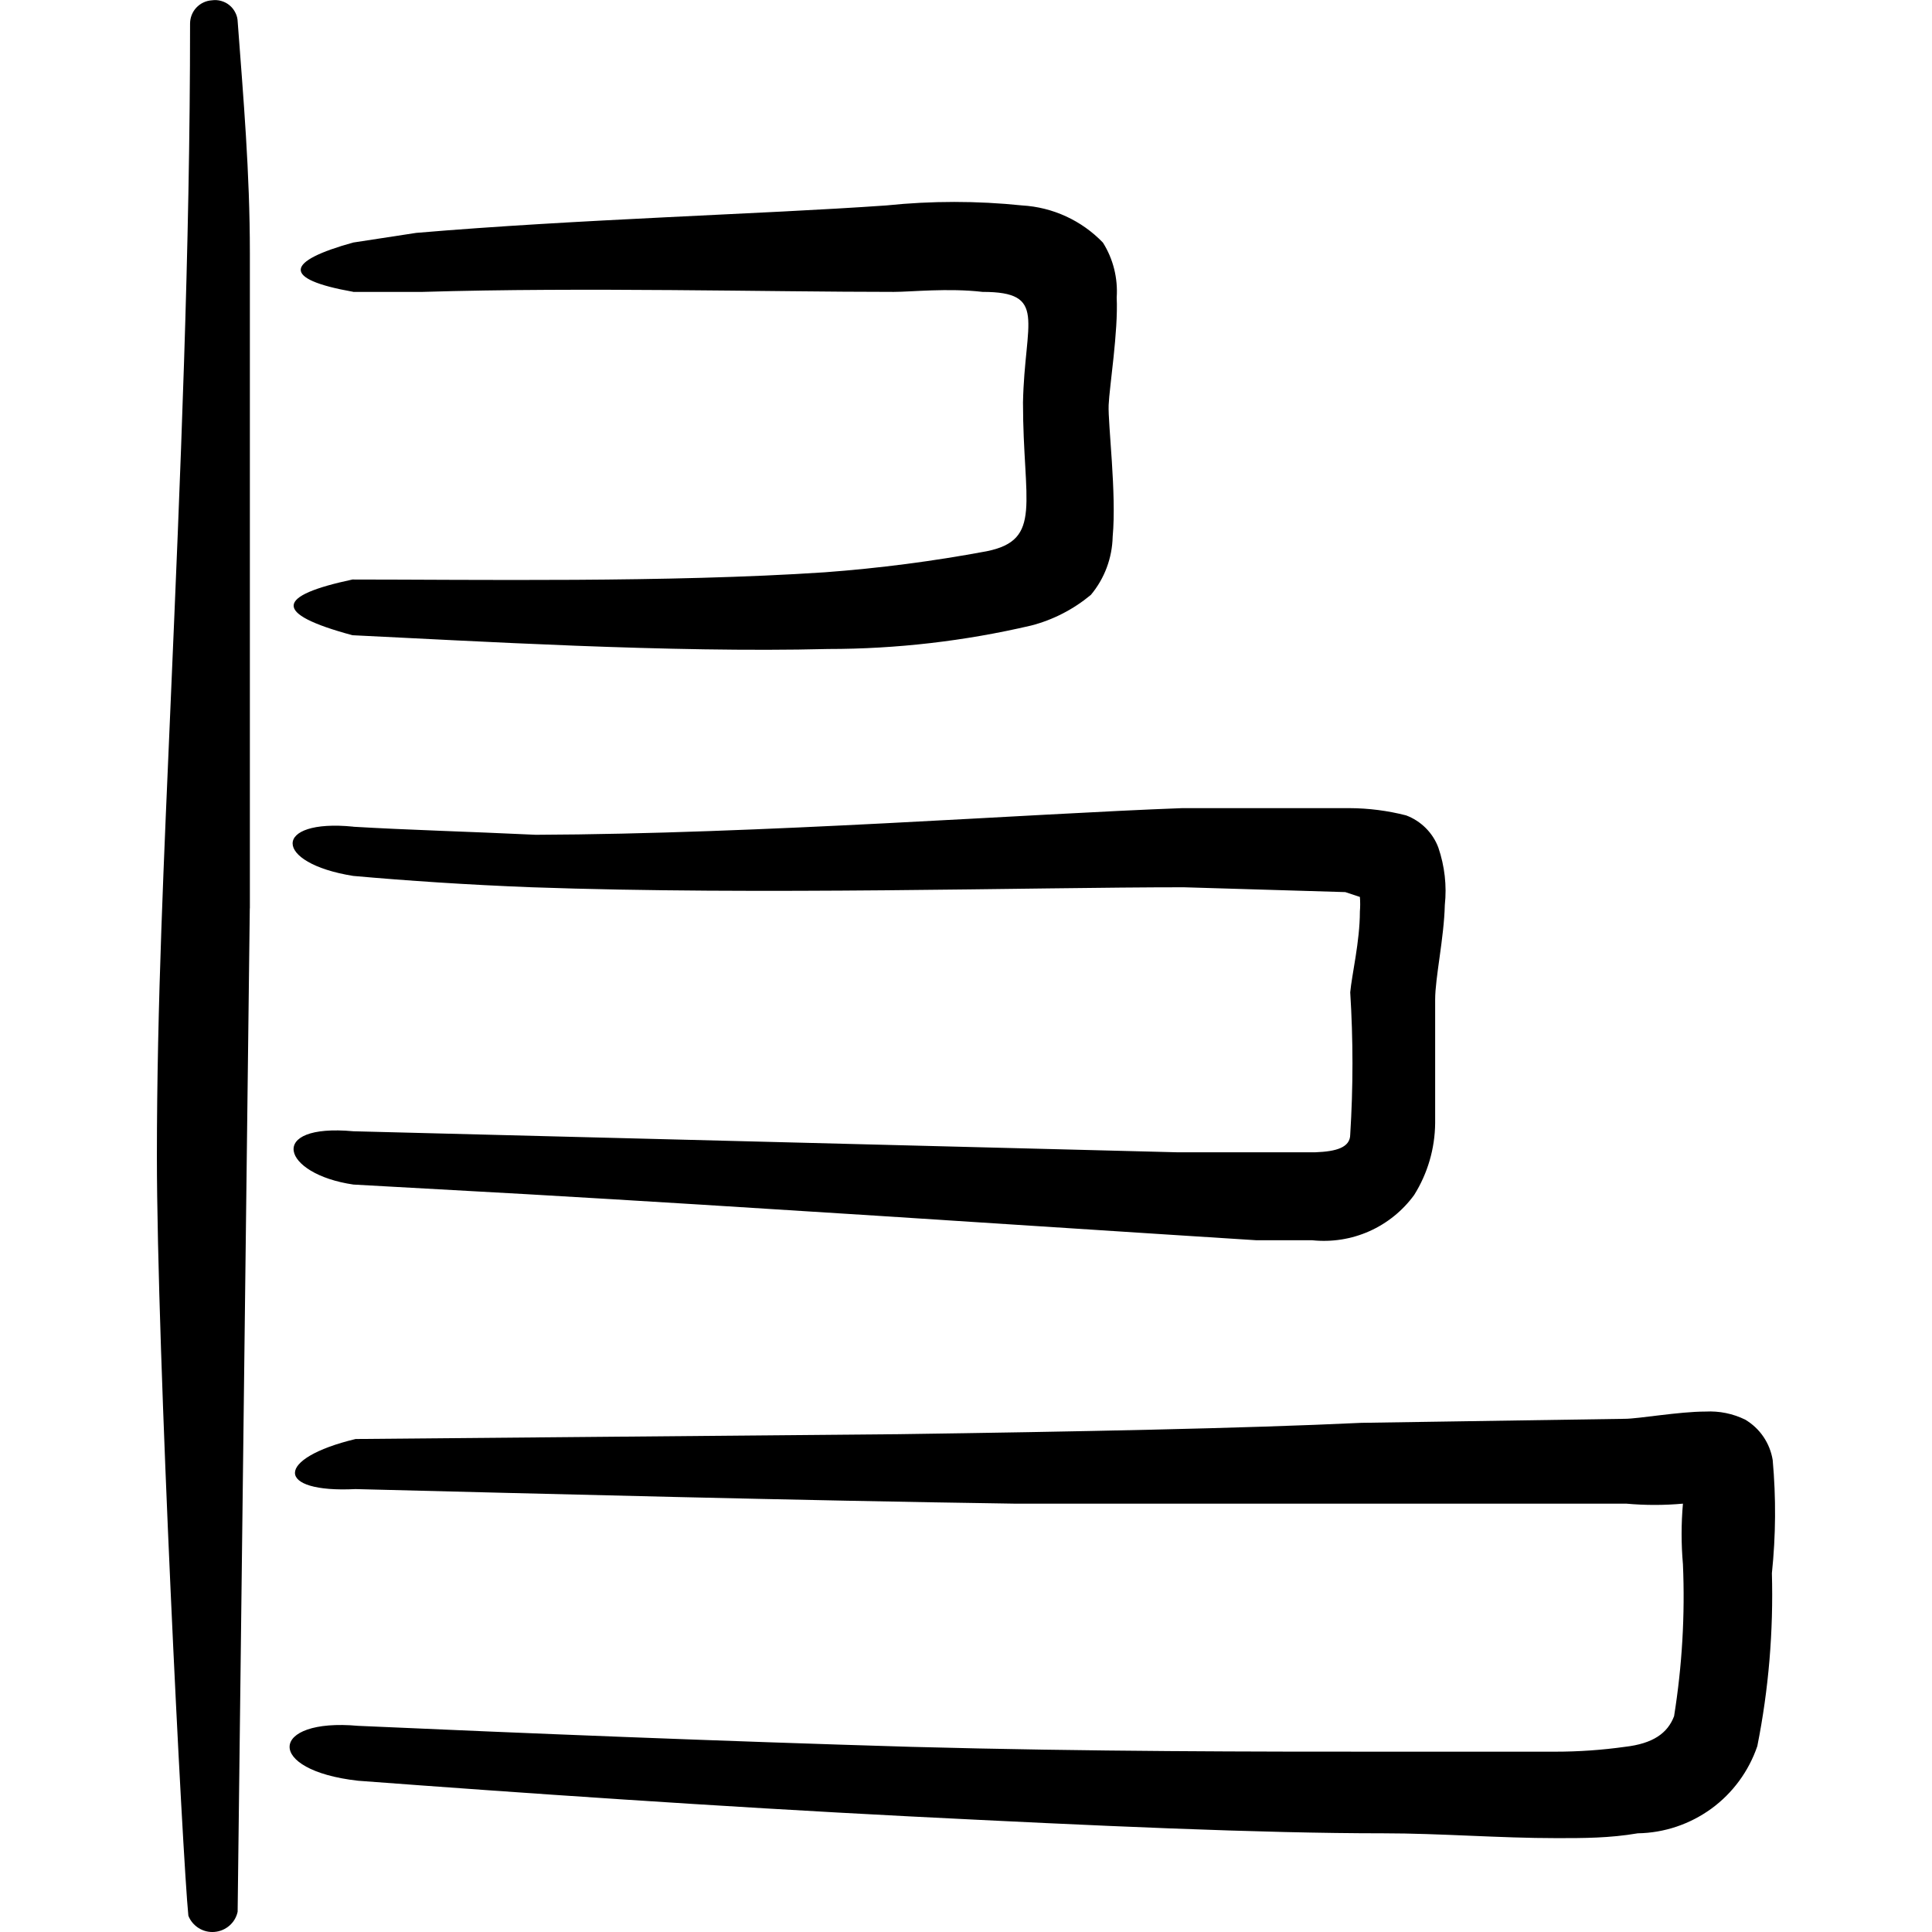 <svg xmlns="http://www.w3.org/2000/svg" fill="none" viewBox="0 0 24 24" id="Analytics-Graph-Bar-Horizontal--Streamline-Freehand">
  <desc>
    Analytics Graph Bar Horizontal Streamline Icon: https://streamlinehq.com
  </desc>
  <path fill="#000000" fill-rule="evenodd" d="M4.388 10.269c-1.004 -0.1 -1.004 0.452 0 0.612 0.672 0.06 1.415 0.11 2.218 0.141 2.83 0.1 6.182 0 8.099 0l2.007 0.06 0.181 0.06c0.005 0.06 0.005 0.12 0 0.181 0 0.371 -0.1 0.783 -0.12 1.004 0.037 0.588 0.037 1.178 0 1.766 0 0.161 -0.171 0.211 -0.431 0.221h-1.726l-10.226 -0.261c-1.084 -0.1 -0.893 0.532 0 0.662l2.158 0.12c2.79 0.161 6.082 0.381 7.968 0.502l1.094 0.07h0.692c0.242 0.025 0.485 -0.013 0.708 -0.112 0.222 -0.099 0.414 -0.254 0.557 -0.45 0.168 -0.268 0.258 -0.577 0.261 -0.893V12.417c0 -0.271 0.11 -0.763 0.12 -1.174 0.026 -0.241 -0.002 -0.484 -0.08 -0.713 -0.034 -0.092 -0.088 -0.175 -0.157 -0.244s-0.153 -0.123 -0.244 -0.157c-0.23 -0.059 -0.466 -0.089 -0.703 -0.09H14.685c-1.907 0.07 -5.249 0.321 -8.029 0.331 -0.843 -0.04 -1.596 -0.06 -2.268 -0.1Z" clip-rule="evenodd" stroke-width="1"></path>
  <path fill="#000000" fill-rule="evenodd" d="M4.388 3.626h0.863c2.007 -0.06 4.285 0 5.851 0 0.221 0 0.672 -0.05 1.104 0 0.813 0 0.522 0.361 0.502 1.375 0 1.244 0.251 1.706 -0.452 1.847 -0.664 0.124 -1.334 0.211 -2.007 0.261 -1.947 0.13 -4.386 0.09 -5.871 0.09 -0.943 0.201 -1.004 0.421 0 0.692 1.475 0.07 3.944 0.221 5.911 0.171 0.848 0 1.693 -0.098 2.519 -0.291 0.273 -0.07 0.526 -0.201 0.743 -0.381 0.17 -0.203 0.265 -0.458 0.271 -0.723 0.05 -0.532 -0.06 -1.405 -0.05 -1.636 0.01 -0.231 0.12 -0.913 0.1 -1.335 0.016 -0.24 -0.043 -0.479 -0.171 -0.682 -0.264 -0.275 -0.623 -0.44 -1.004 -0.462 -0.56 -0.058 -1.125 -0.058 -1.686 0 -1.566 0.11 -3.844 0.171 -5.841 0.341l-0.783 0.12c-0.833 0.231 -0.903 0.452 0 0.612Z" clip-rule="evenodd" stroke-width="1"></path>
  <path fill="#000000" fill-rule="evenodd" d="M22.021 18.137c-0.017 -0.104 -0.056 -0.202 -0.115 -0.289 -0.059 -0.087 -0.136 -0.159 -0.227 -0.213 -0.153 -0.075 -0.322 -0.109 -0.492 -0.1 -0.331 0 -0.833 0.09 -1.004 0.09l-3.272 0.05c-1.475 0.07 -3.563 0.11 -5.75 0.141l-6.744 0.06c-1.004 0.241 -1.004 0.672 0 0.622 2.388 0.06 5.459 0.141 8.189 0.181h7.597c0.234 0.021 0.469 0.021 0.703 0 -0.022 0.25 -0.022 0.502 0 0.753 0.027 0.631 -0.01 1.263 -0.11 1.887 -0.08 0.211 -0.261 0.341 -0.612 0.381 -0.286 0.04 -0.574 0.06 -0.863 0.06h-2.148c-1.515 0 -3.633 0 -5.851 -0.06 -2.378 -0.07 -4.857 -0.171 -6.874 -0.261 -1.104 -0.1 -1.164 0.552 0 0.682 2.007 0.151 4.476 0.321 6.834 0.442 2.358 0.12 4.375 0.211 5.901 0.211 0.713 0 1.435 0.06 2.158 0.06 0.331 0 0.652 0 1.004 -0.06 0.329 -0.005 0.648 -0.113 0.914 -0.306 0.266 -0.194 0.465 -0.466 0.571 -0.777 0.141 -0.707 0.201 -1.427 0.181 -2.148 0.049 -0.467 0.052 -0.938 0.01 -1.405Z" clip-rule="evenodd" stroke-width="1"></path>
  <path fill="#000000" fill-rule="evenodd" d="M3.104 11.283V3.144c0 -1.004 -0.08 -1.917 -0.151 -2.87 -0.001 -0.04 -0.01 -0.079 -0.028 -0.114 -0.017 -0.036 -0.042 -0.068 -0.072 -0.093 -0.03 -0.026 -0.066 -0.044 -0.104 -0.055 -0.038 -0.011 -0.078 -0.014 -0.118 -0.008 -0.074 0.005 -0.143 0.038 -0.193 0.092C2.389 0.149 2.361 0.22 2.361 0.294c0 2.81 -0.12 5.62 -0.241 8.43 -0.08 1.877 -0.171 3.763 -0.171 5.64 0 2.419 0.321 8.761 0.391 9.434 0.025 0.064 0.071 0.118 0.129 0.154 0.058 0.036 0.127 0.053 0.196 0.047 0.069 -0.006 0.133 -0.033 0.185 -0.078s0.088 -0.106 0.102 -0.173l0.151 -12.464Z" clip-rule="evenodd" stroke-width="1"></path>
</svg>
